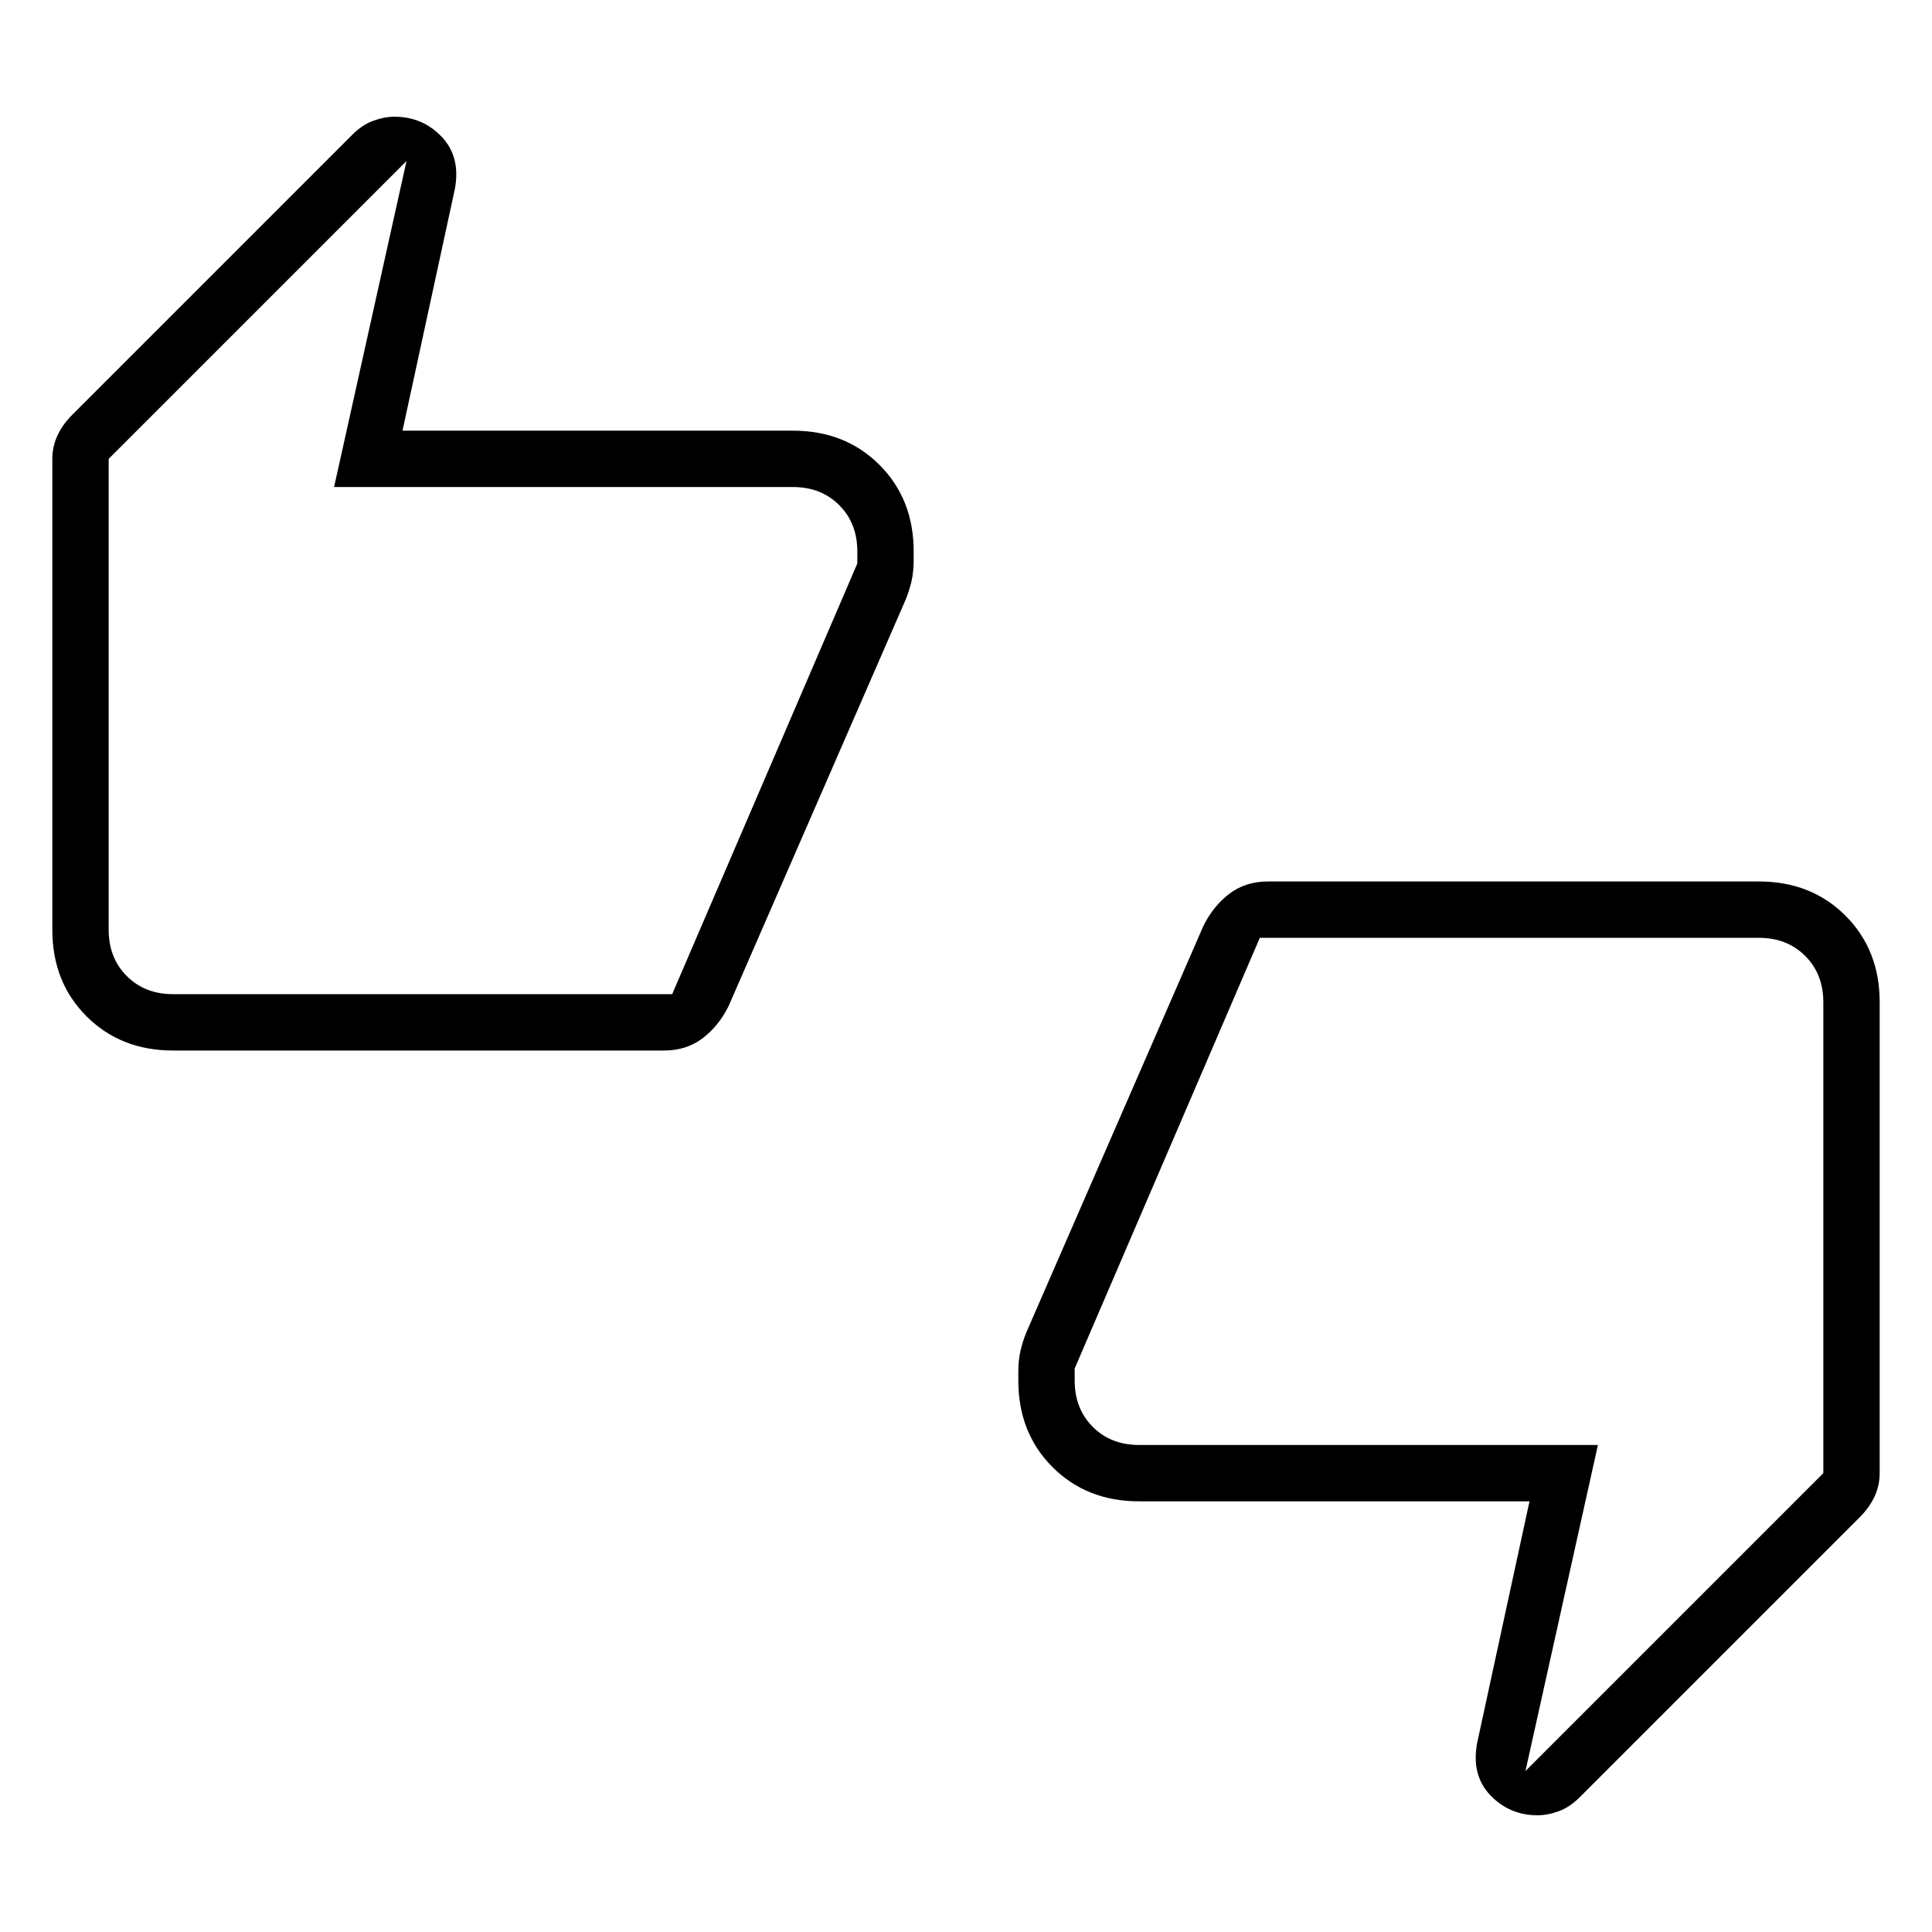 <svg xmlns="http://www.w3.org/2000/svg" height="24" viewBox="0 -960 960 960" width="24"><path d="M86-438q-26 0-43-17t-17-43v-234q0-6 2.5-11.5T36-754l139-139q5-5 10.5-7t10.5-2q14 0 23.5 10t6.5 26l-26 120h194q26 0 43 17t17 43v4q0 6-1 10.5t-3 9.5l-88 202q-5 10-13 16t-19 6H86Zm248-28 92-214v-6q0-14-9-23t-23-9H166l36-162L54-732v234q0 14 9 23t23 9h248Zm232 252q-26 0-43-17t-17-43v-4q0-6 1-10.5t3-9.5l88-202q5-10 13-16t19-6h244q26 0 43 17t17 43v234q0 6-2.5 11.5T924-206L785-67q-5 5-10.5 7T764-58q-14 0-23.5-10T734-94l26-120H566Zm60-280-92 214v6q0 14 9 23t23 9h228L758-80l148-148v-234q0-14-9-23t-23-9H626Zm-572-4v-234 266-32Zm852 36v234-266 32Z"/></svg>
